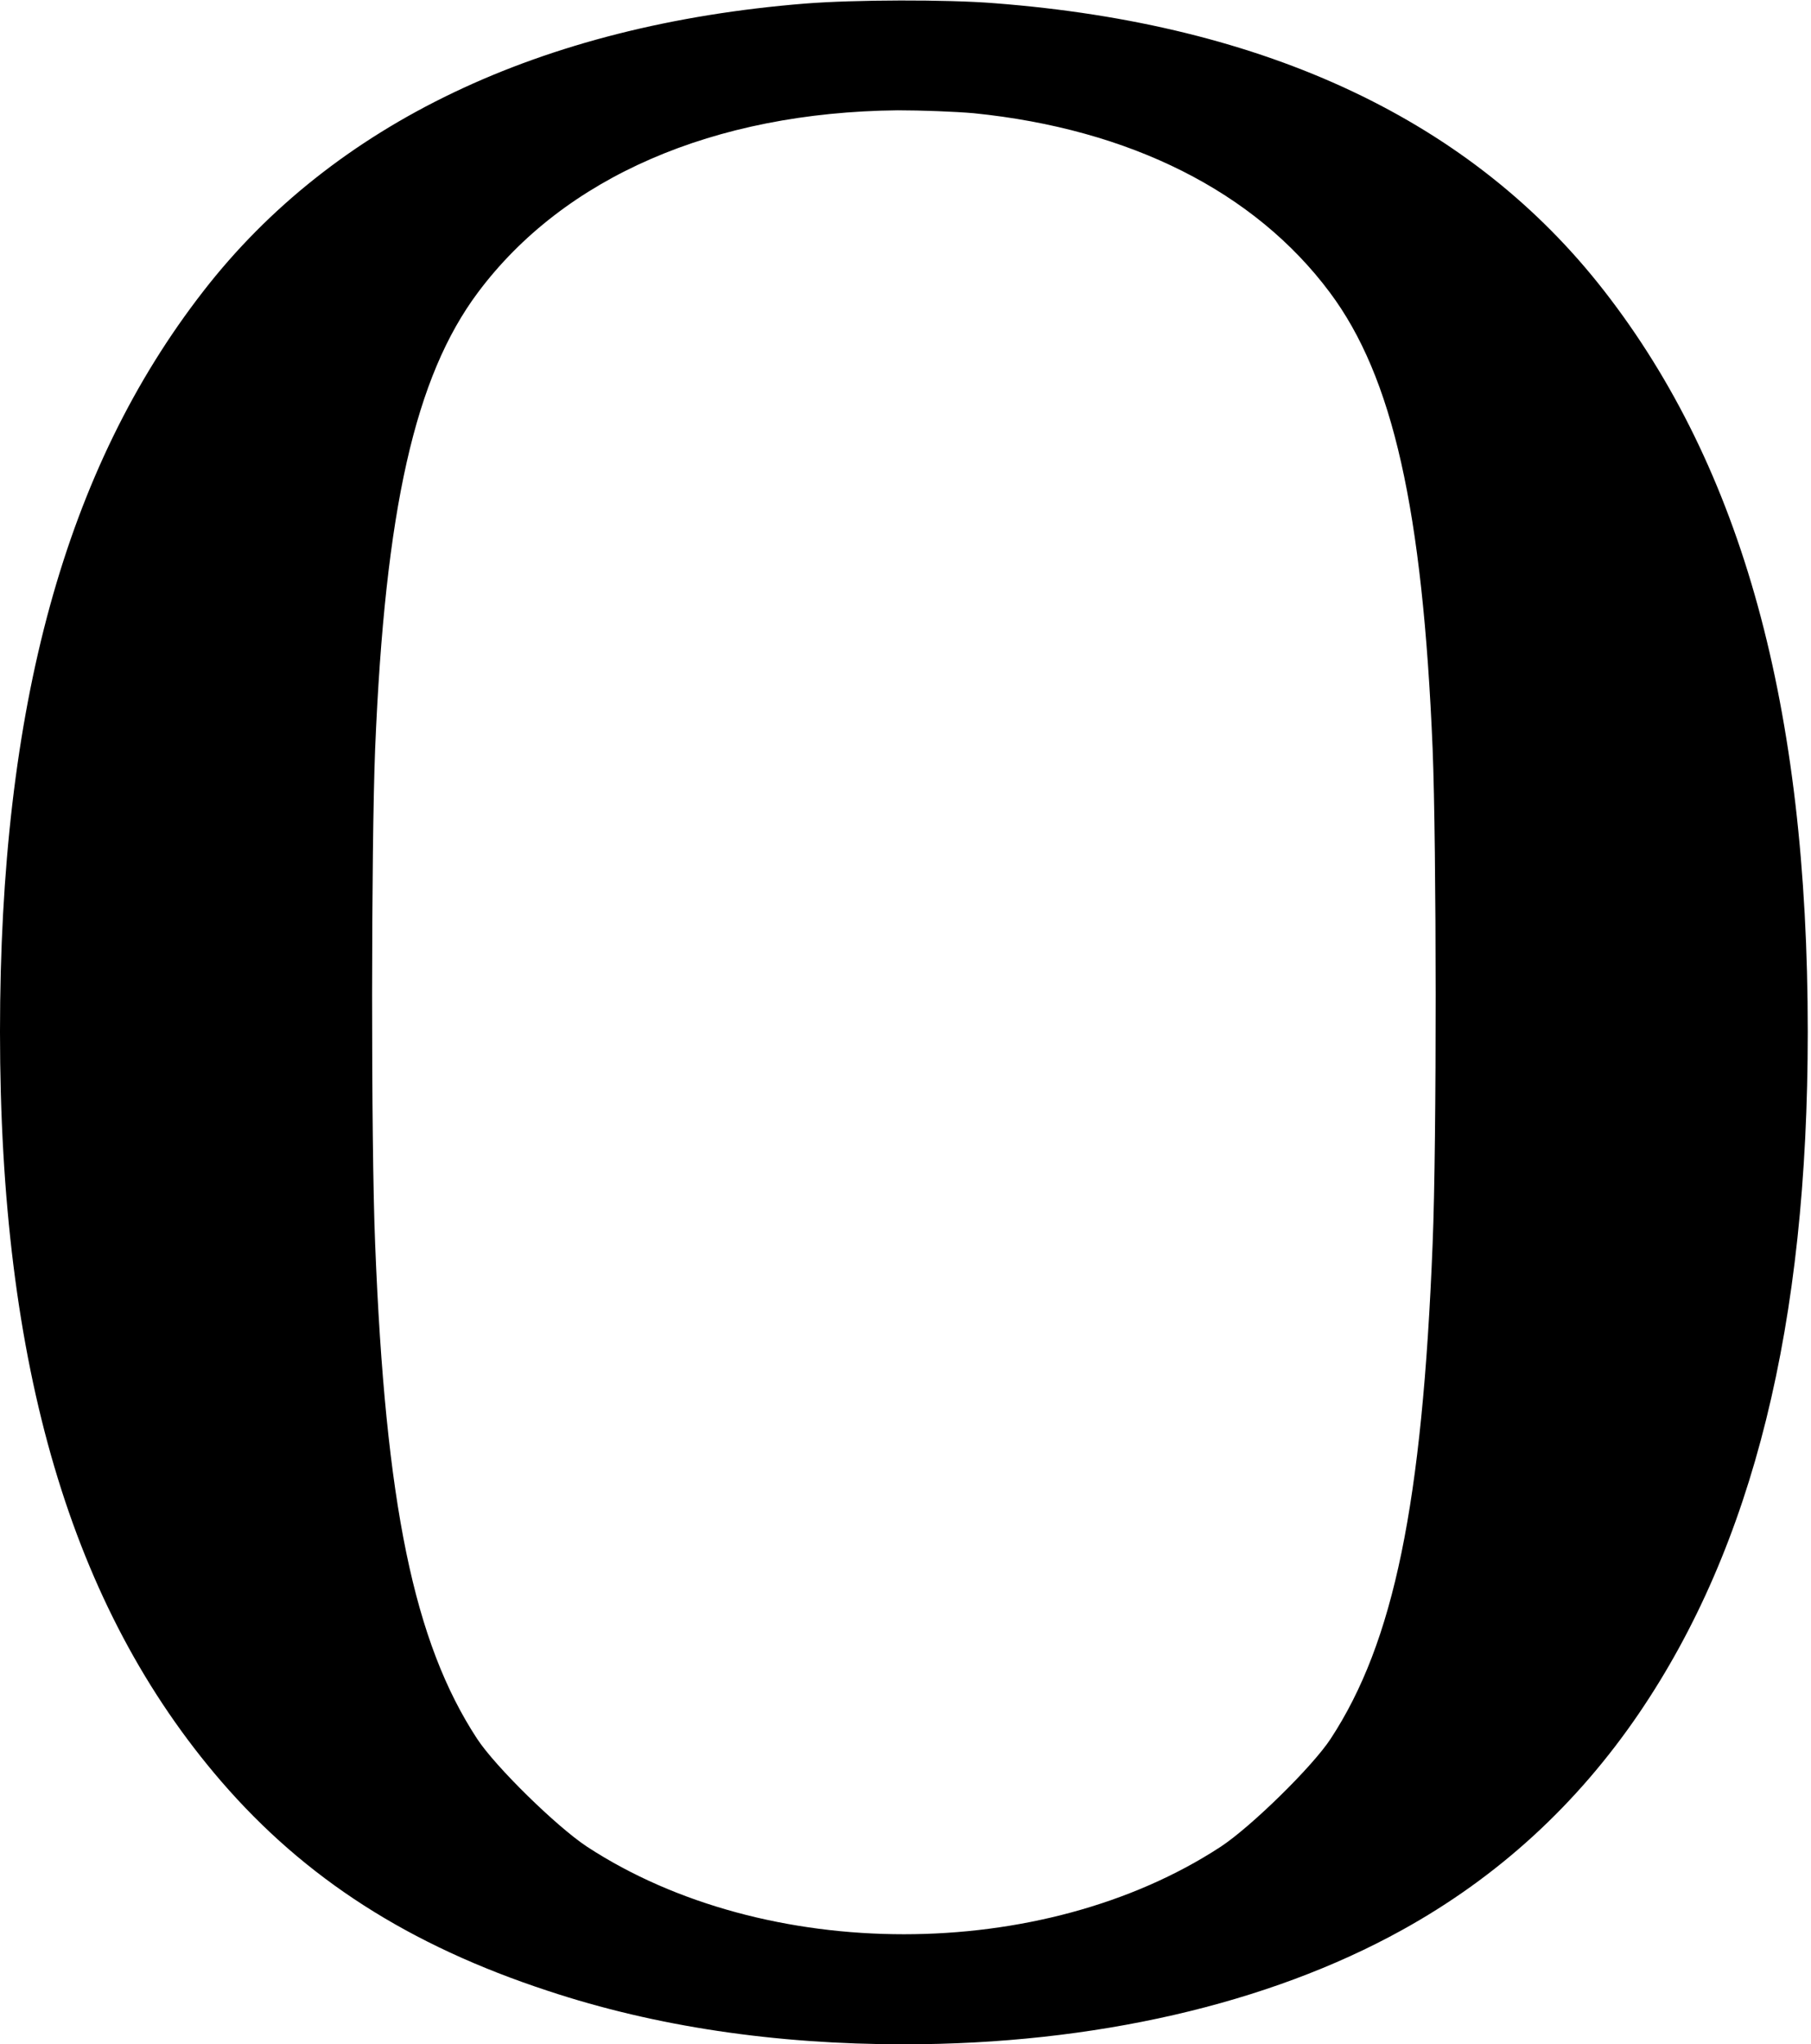 <?xml version="1.0" standalone="no"?>
<!DOCTYPE svg PUBLIC "-//W3C//DTD SVG 20010904//EN"
 "http://www.w3.org/TR/2001/REC-SVG-20010904/DTD/svg10.dtd">
<svg version="1.0" xmlns="http://www.w3.org/2000/svg"
 width="560pt" height="632pt" viewBox="0 0 560 632"
 preserveAspectRatio="xMidYMid meet">
<g transform="translate(0,632) scale(0.1,-0.1)"
fill="#000000" stroke="none">
<path d="M2490 6309 c-820 -66 -1459 -371 -1861 -889 -427 -549 -629 -1284
-629 -2290 0 -1034 220 -1779 684 -2317 260 -301 581 -507 1011 -648 332 -110
701 -165 1100 -165 586 0 1126 124 1540 353 297 164 541 388 733 670 353 519
522 1202 522 2107 0 1006 -202 1741 -629 2290 -408 525 -1042 825 -1885 890
-149 12 -434 11 -586 -1z m521 -339 c484 -49 869 -243 1101 -554 195 -261 287
-670 318 -1411 12 -302 13 -1213 0 -1530 -32 -806 -120 -1232 -315 -1530 -56
-86 -246 -272 -340 -334 -552 -361 -1408 -361 -1960 0 -94 62 -284 248 -340
334 -195 298 -283 724 -315 1530 -13 317 -12 1228 0 1530 31 741 123 1150 318
1411 266 356 728 557 1298 563 73 0 178 -4 235 -9z"/>
</g>
</svg>
